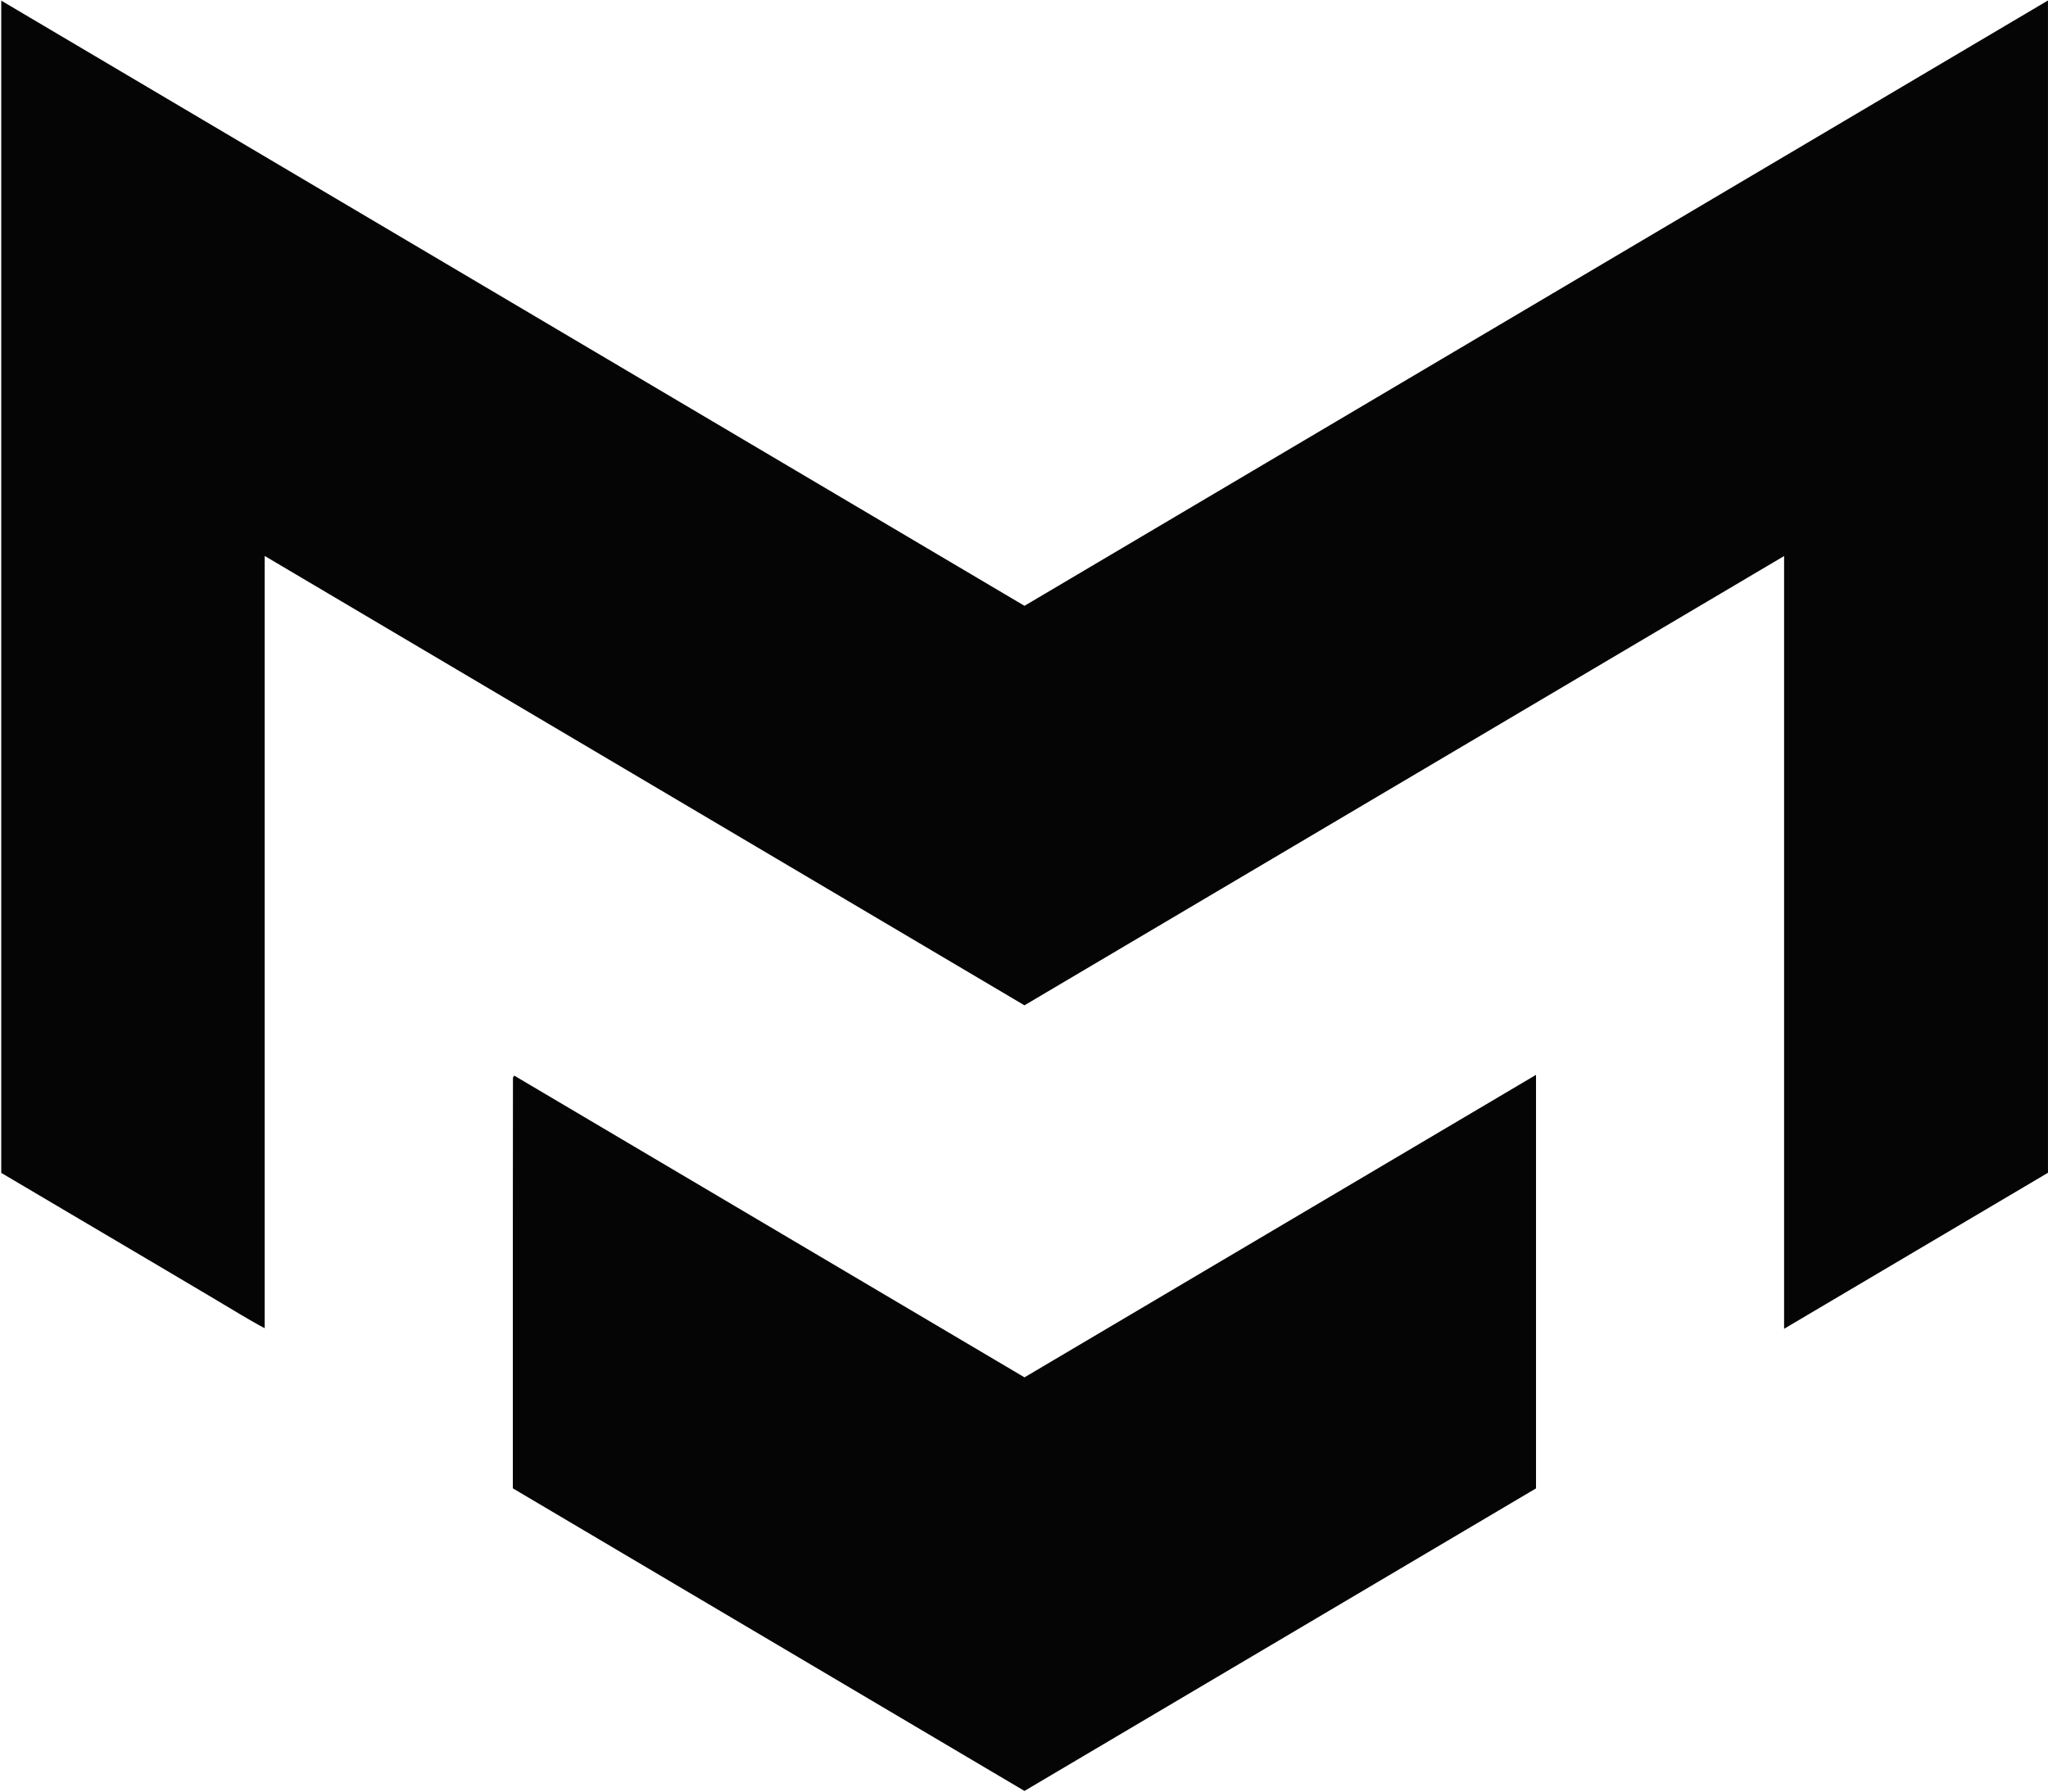 <svg width="1601" height="1401" viewBox="0 0 1601 1401" fill="none" xmlns="http://www.w3.org/2000/svg">
<path d="M130.615 993.706C97.109 973.878 64.032 954.349 30.958 934.818C20.964 928.916 10.975 923.005 0.979 917.095V0.489L800.878 473.698L1600.98 0.364V917.002L1394.69 1039.01V434.78L800.863 786.073L206.907 434.695V1038.53C193.114 1031.25 180.885 1023.43 168.401 1016.1C155.927 1008.78 143.496 1001.37 130.615 993.706Z" fill="#060505"/>
<path d="M400.906 957.722C400.929 918.954 400.95 880.912 401 842.87C401 842.479 401.373 842.089 401.928 841.004L800.883 1076.97L1200.76 840.441V1163.8L800.868 1400.36L400.905 1163.76L400.906 957.722Z" fill="#060505"/>
</svg>
